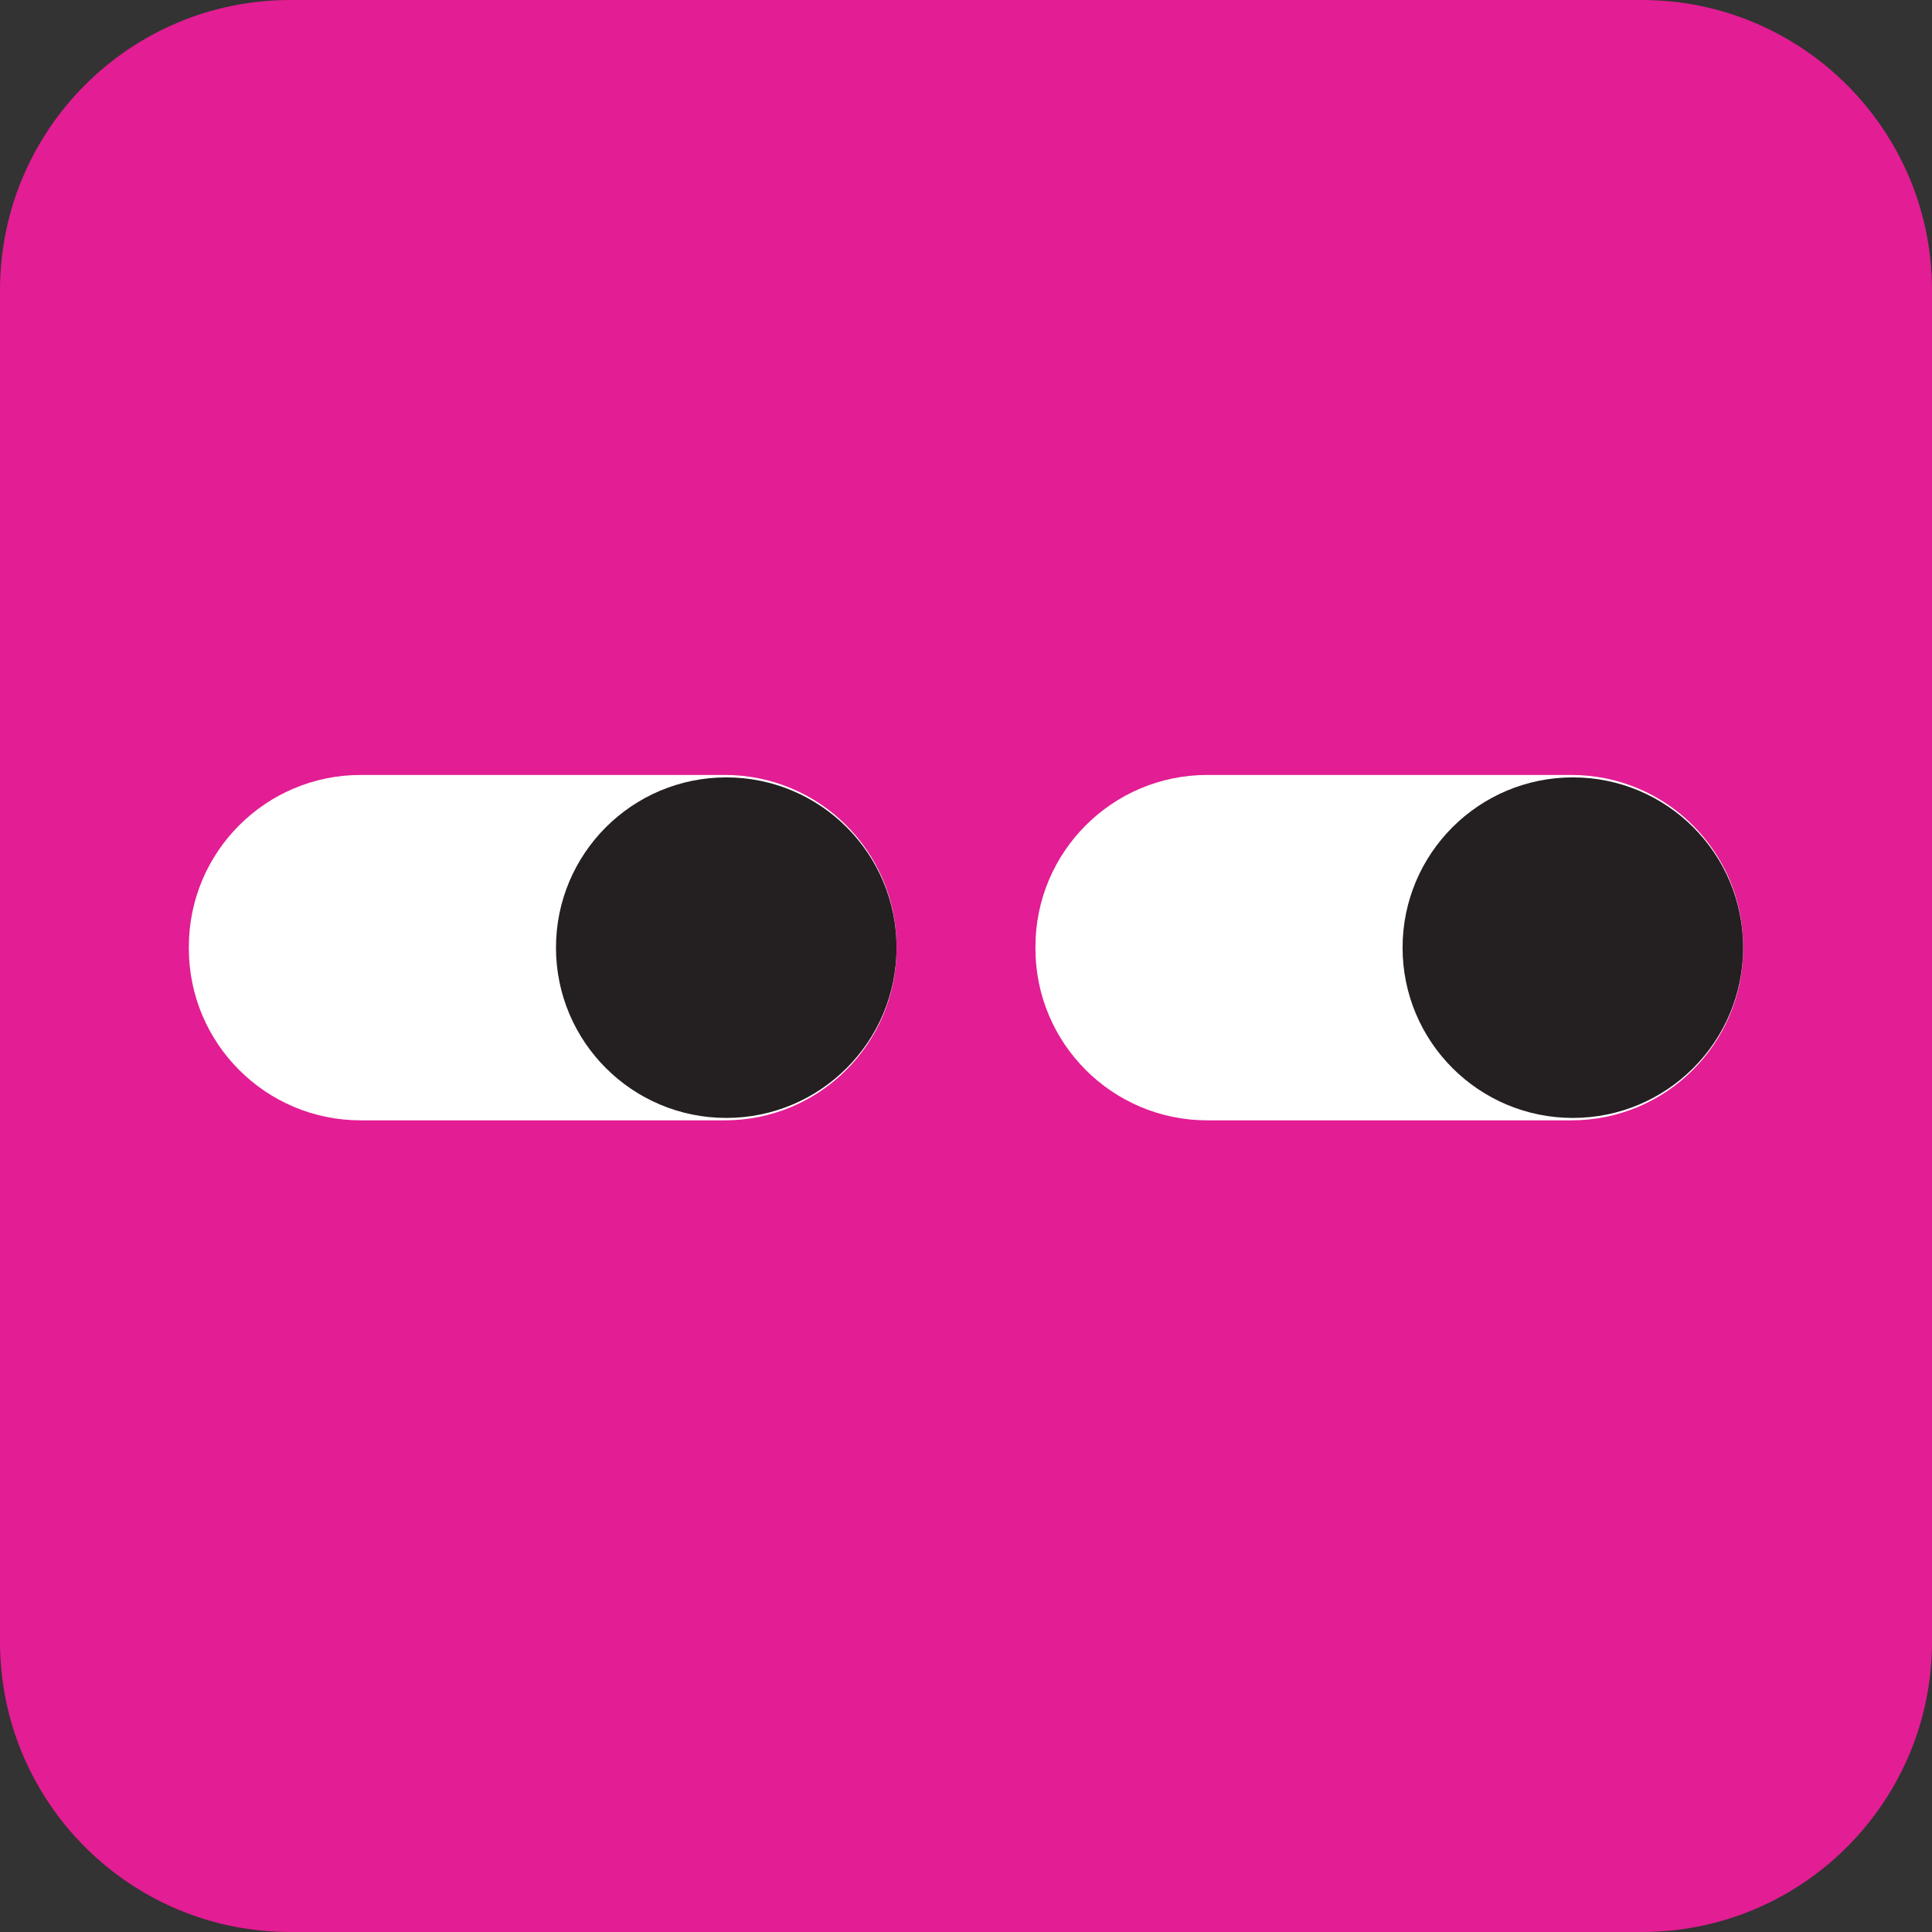 <svg width="72" height="72" viewBox="0 0 72 72" fill="none" xmlns="http://www.w3.org/2000/svg">
<rect x="0" y="0" width="72" height="72" fill="#333333" stroke="none"/>
<g clip-path="url(#clip0_304_4)">
<path d="M61.184 0H10.816C4.842 0 0 4.842 0 10.816V61.184C0 67.158 4.842 72 10.816 72H61.184C67.158 72 72 67.158 72 61.184V10.816C72 4.842 67.158 0 61.184 0Z" fill="#E31D93"/>
<path d="M27.007 28.88H13.443C9.906 28.88 7.038 31.748 7.038 35.285V35.347C7.038 38.885 9.906 41.752 13.443 41.752H27.007C30.544 41.752 33.412 38.885 33.412 35.347V35.285C33.412 31.748 30.544 28.88 27.007 28.88Z" fill="white"/>
<path d="M58.557 28.88H44.993C41.456 28.88 38.588 31.748 38.588 35.285V35.347C38.588 38.885 41.456 41.752 44.993 41.752H58.557C62.094 41.752 64.962 38.885 64.962 35.347V35.285C64.962 31.748 62.094 28.88 58.557 28.88Z" fill="white"/>
<path d="M27.066 41.662C30.571 41.662 33.412 38.821 33.412 35.316C33.412 31.812 30.571 28.971 27.066 28.971C23.561 28.971 20.72 31.812 20.72 35.316C20.72 38.821 23.561 41.662 27.066 41.662Z" fill="#241F20"/>
<path d="M58.616 41.662C62.121 41.662 64.962 38.821 64.962 35.316C64.962 31.812 62.121 28.971 58.616 28.971C55.111 28.971 52.27 31.812 52.27 35.316C52.27 38.821 55.111 41.662 58.616 41.662Z" fill="#241F20"/>
</g>
<defs>
<clipPath id="clip0_304_4">
<rect width="72" height="72" fill="white"/>
</clipPath>
</defs>
</svg>
